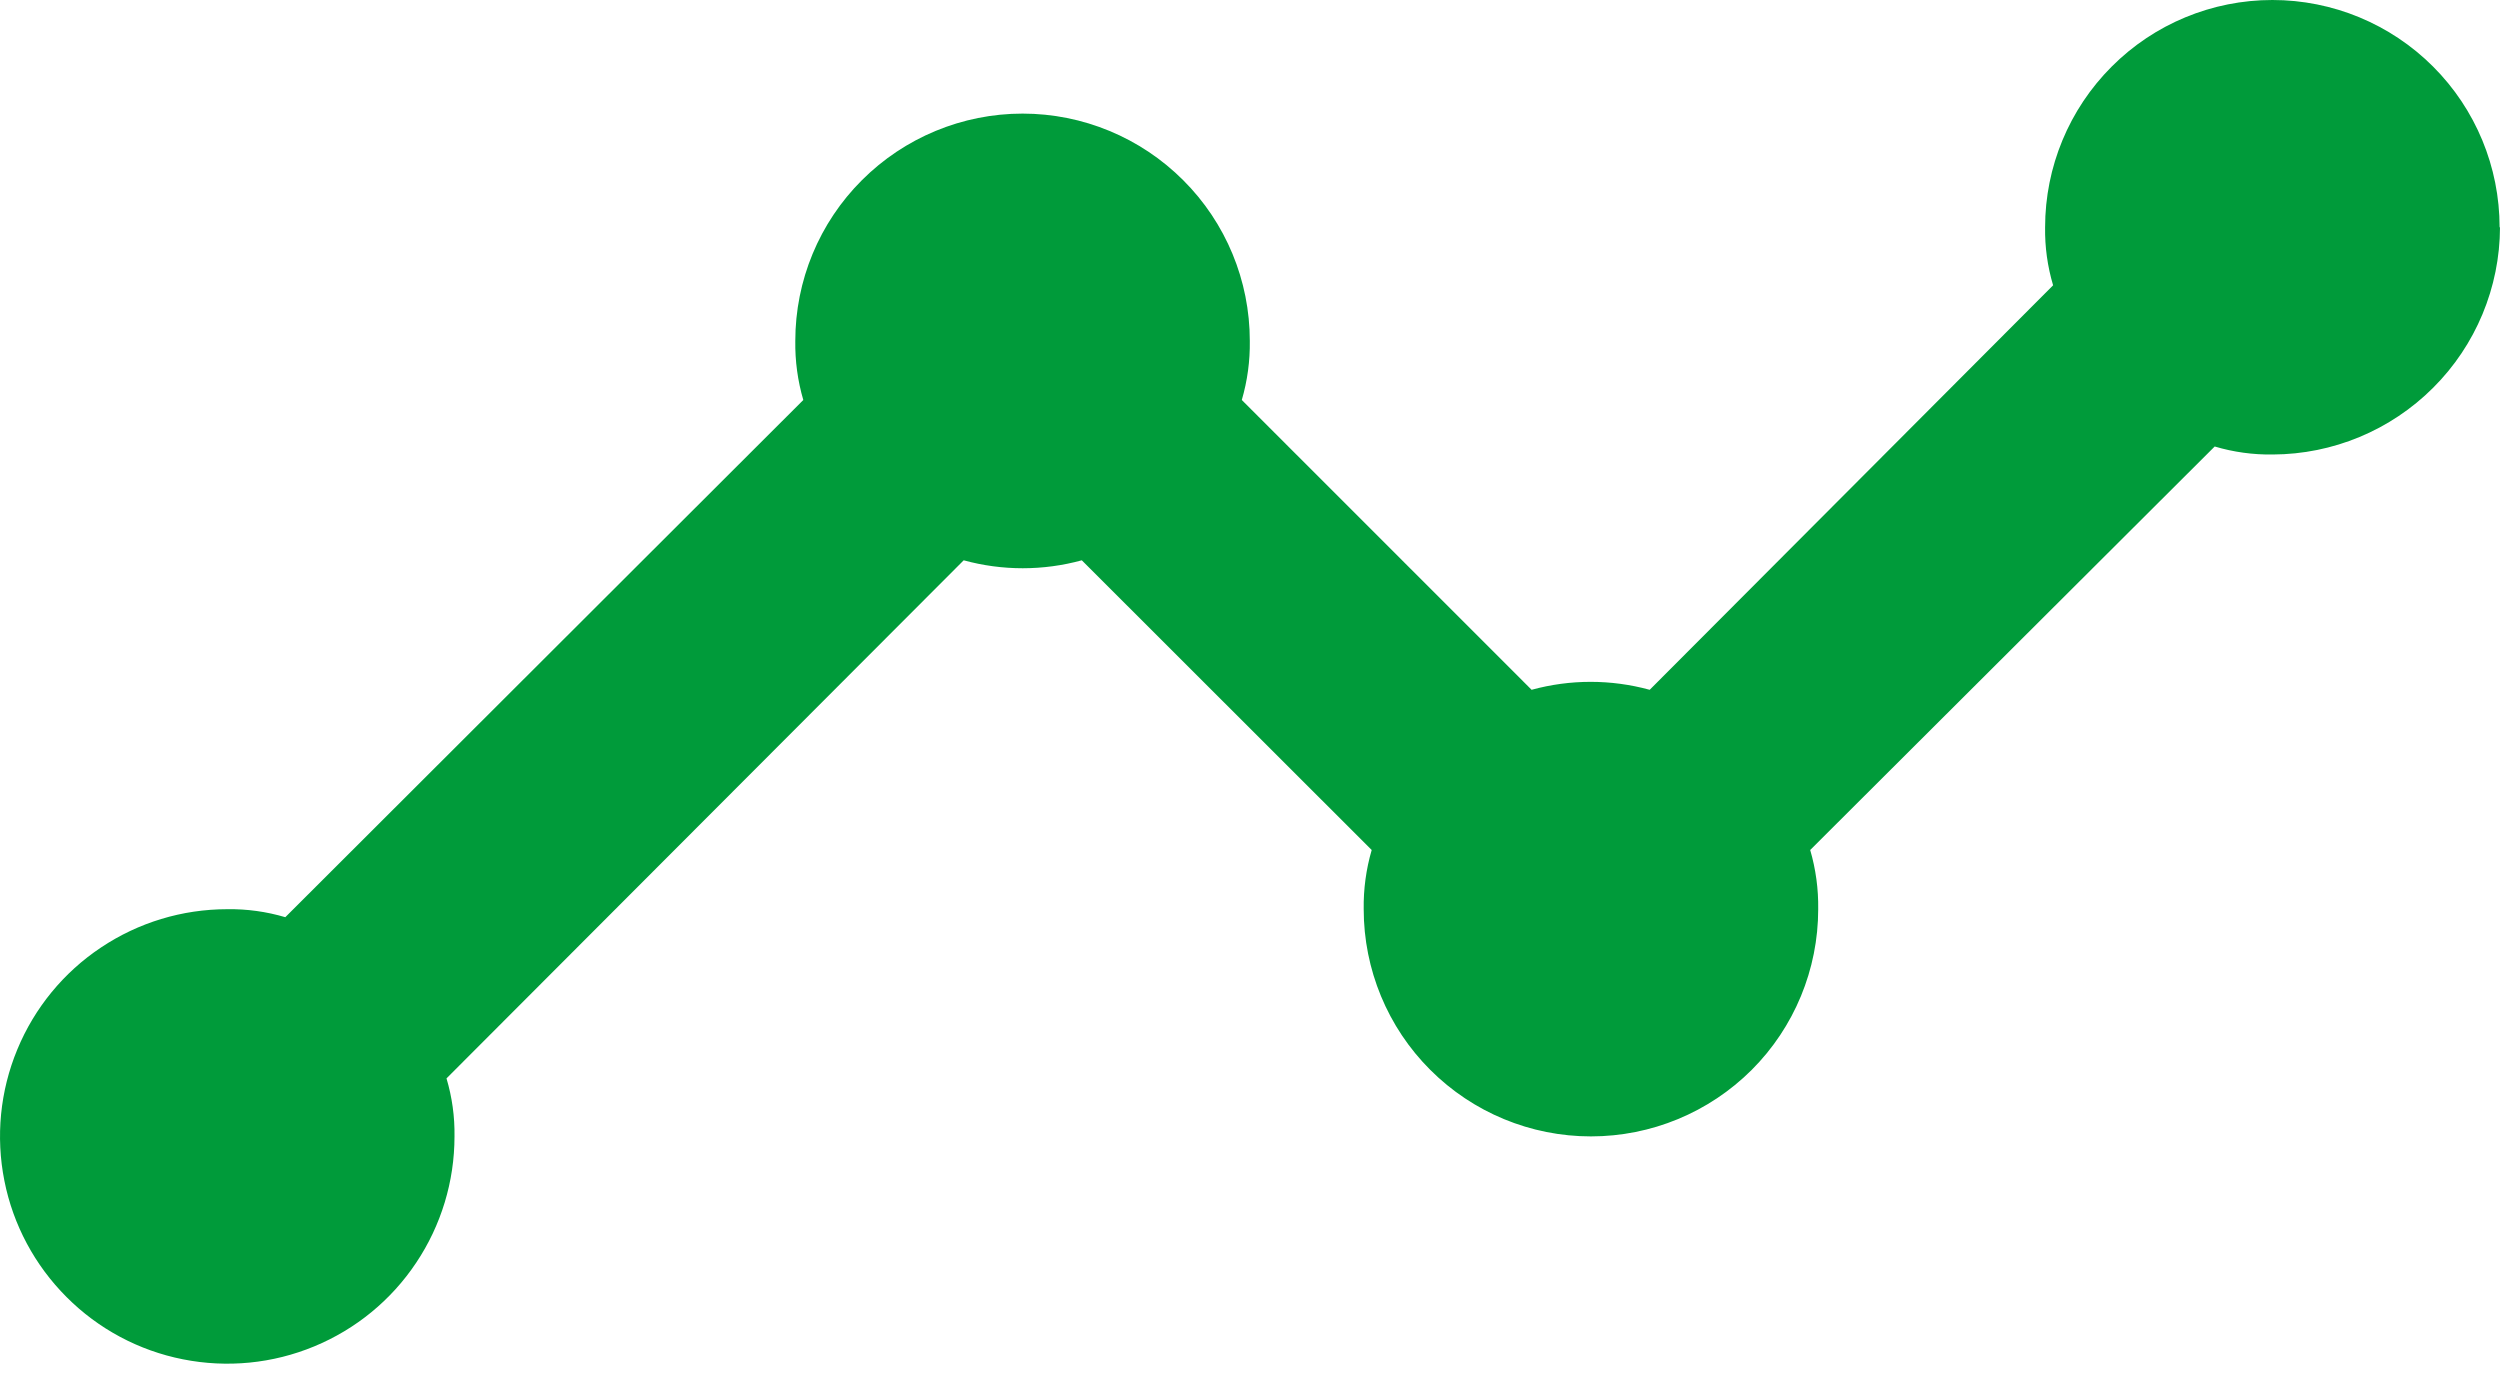 <svg width="25" height="14" viewBox="0 0 25 14" fill="none" xmlns="http://www.w3.org/2000/svg">
<g style="mix-blend-mode:multiply">
<path d="M25 2.273C24.998 2.875 24.758 3.452 24.332 3.877C23.906 4.303 23.329 4.543 22.727 4.545C22.531 4.548 22.335 4.521 22.147 4.465L18.102 8.5C18.158 8.692 18.185 8.892 18.182 9.092C18.182 9.694 17.943 10.273 17.517 10.699C17.09 11.125 16.512 11.364 15.909 11.364C15.307 11.364 14.729 11.125 14.303 10.699C13.876 10.273 13.637 9.694 13.637 9.092C13.634 8.892 13.661 8.692 13.717 8.5L10.818 5.603C10.431 5.709 10.023 5.709 9.637 5.603L4.465 10.784C4.521 10.972 4.548 11.168 4.545 11.364C4.545 11.814 4.412 12.253 4.162 12.627C3.913 13.001 3.558 13.292 3.142 13.464C2.727 13.636 2.27 13.681 1.829 13.593C1.388 13.506 0.983 13.289 0.666 12.971C0.348 12.653 0.131 12.248 0.044 11.808C-0.044 11.367 0.001 10.91 0.173 10.495C0.345 10.079 0.636 9.724 1.01 9.475C1.384 9.225 1.823 9.092 2.273 9.092C2.469 9.089 2.664 9.116 2.853 9.172L8.033 4C7.977 3.808 7.95 3.609 7.953 3.409C7.953 2.806 8.192 2.228 8.619 1.802C9.045 1.376 9.623 1.136 10.226 1.136C10.828 1.136 11.406 1.376 11.832 1.802C12.259 2.228 12.498 2.806 12.498 3.409C12.501 3.609 12.474 3.808 12.418 4L15.316 6.898C15.702 6.792 16.11 6.792 16.497 6.898L20.531 2.853C20.475 2.664 20.448 2.469 20.451 2.273C20.451 1.67 20.691 1.092 21.117 0.666C21.543 0.239 22.121 0 22.724 0C23.326 0 23.904 0.239 24.331 0.666C24.757 1.092 24.996 1.67 24.996 2.273H25Z" fill="#009B3A"/>
</g>
</svg>
